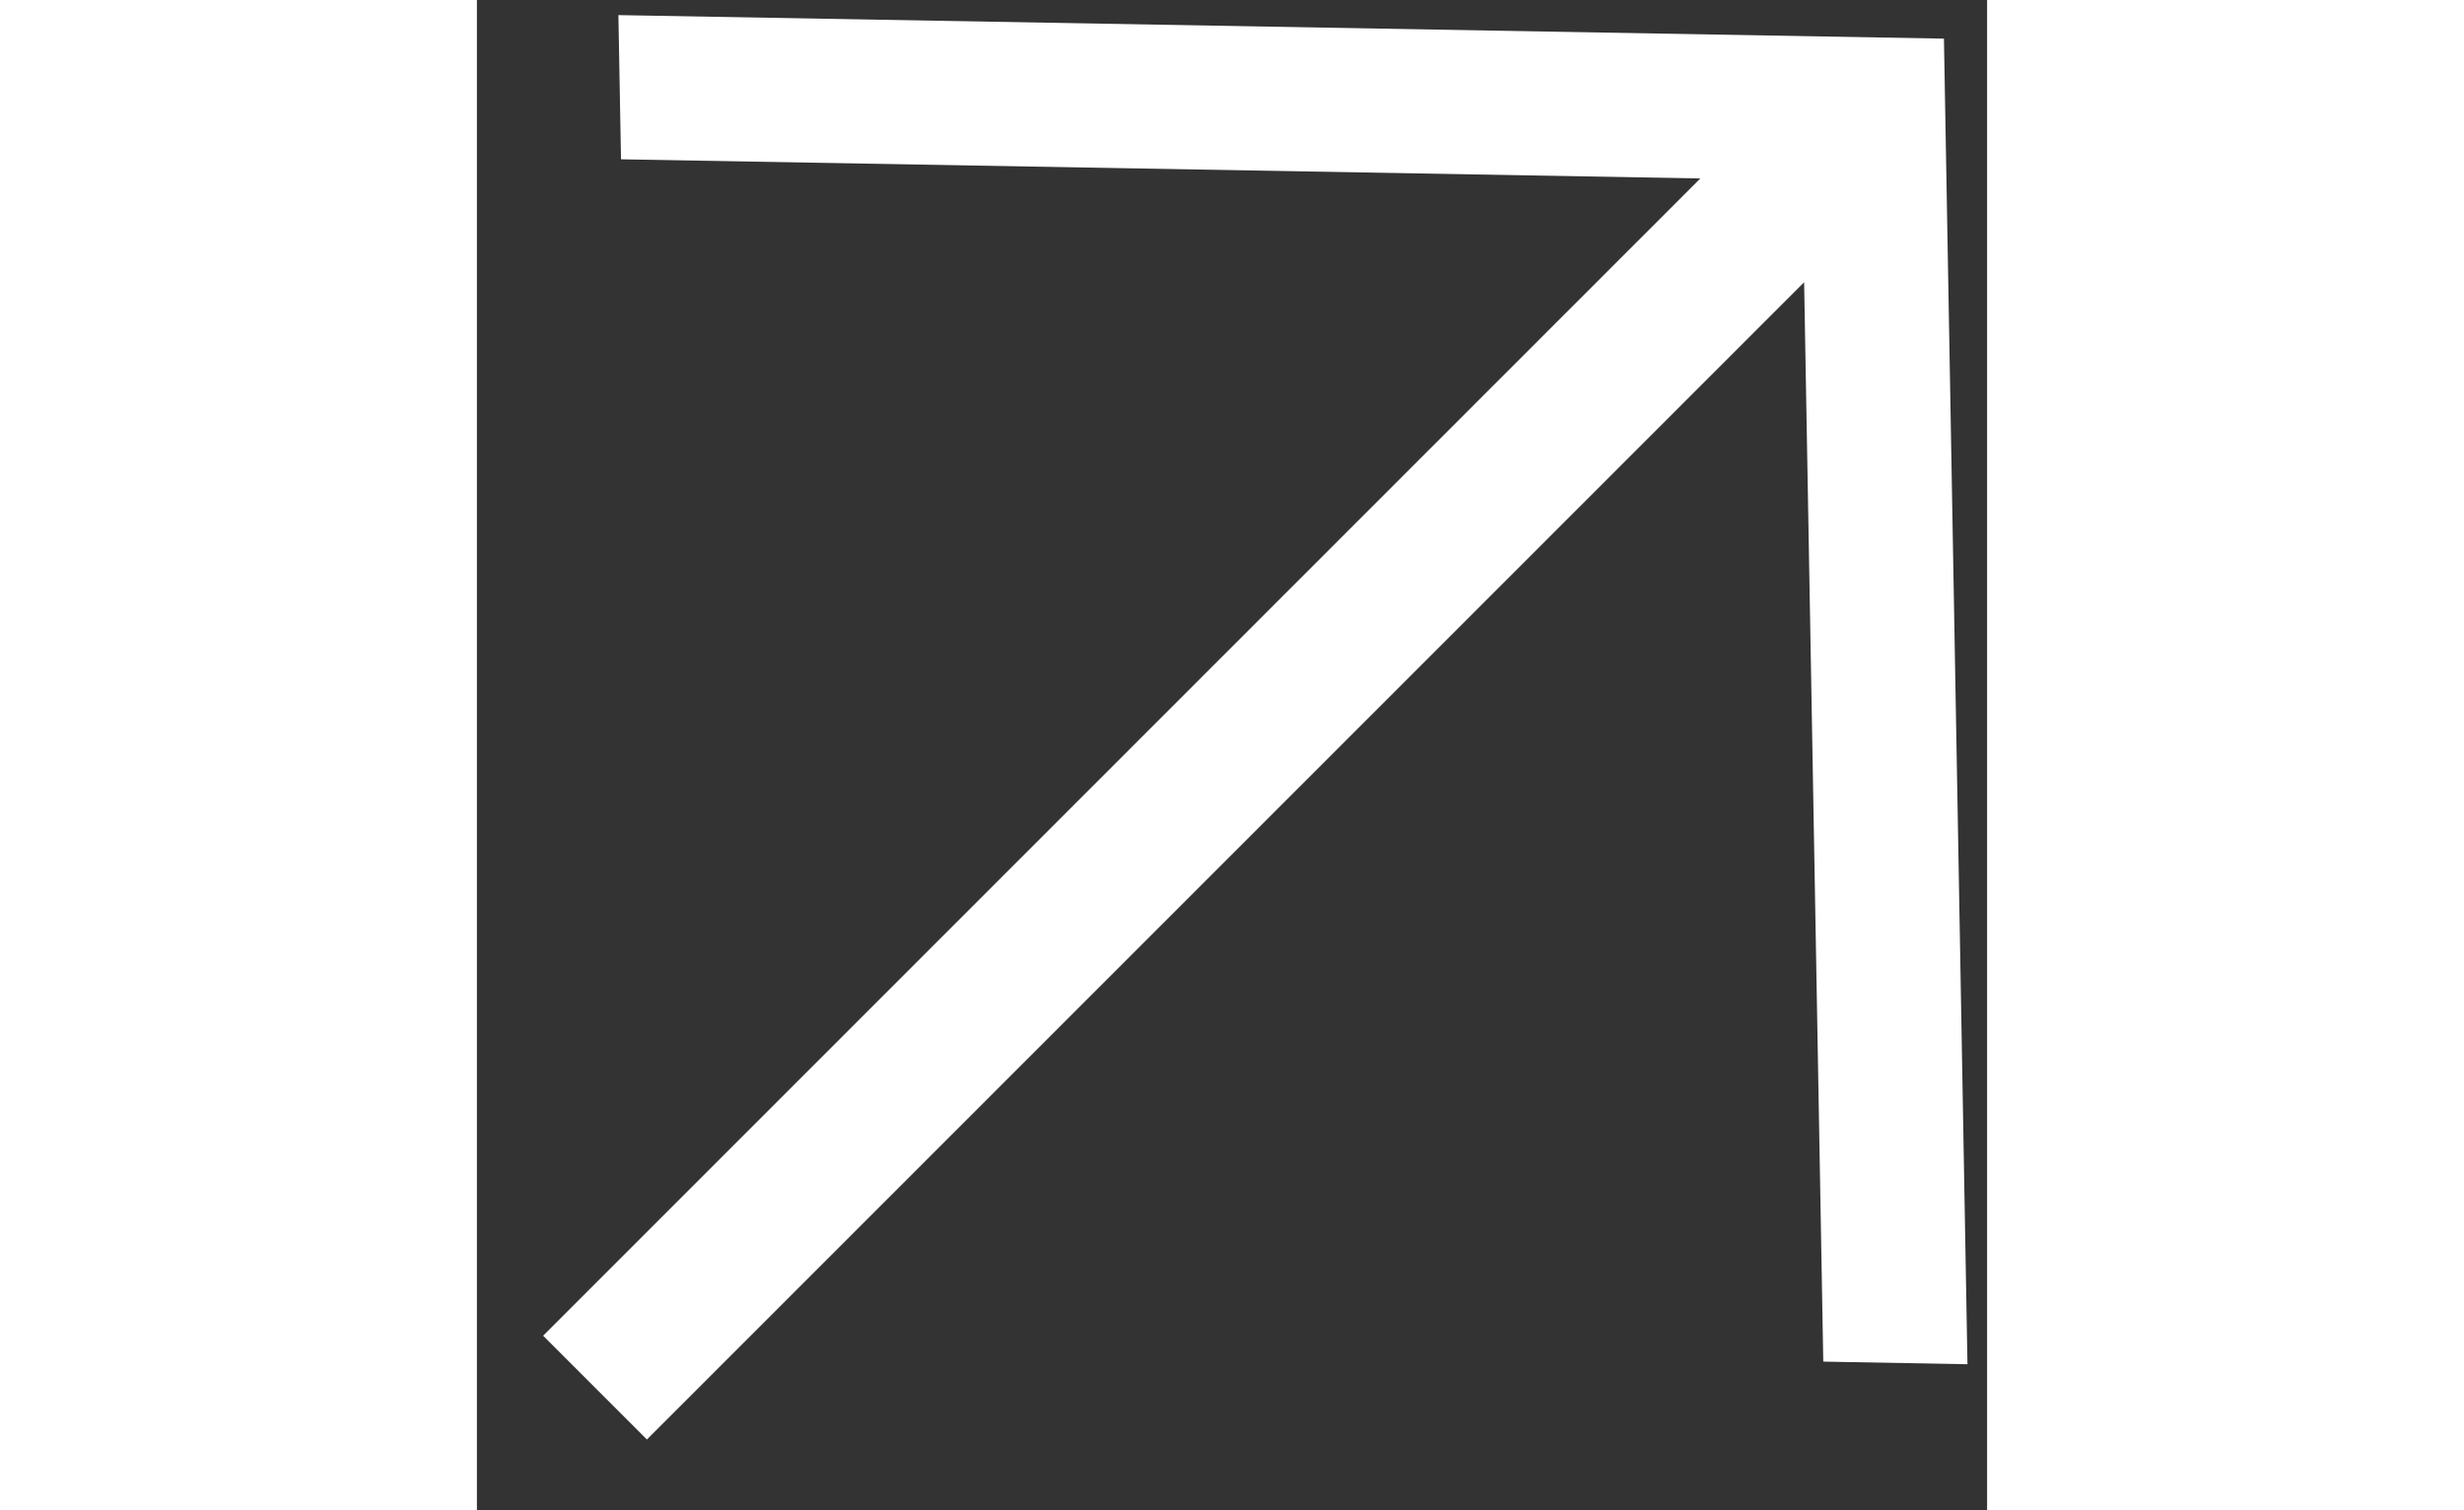 <svg width="31" height="19" viewBox="0 0 19 19" fill="none" xmlns="http://www.w3.org/2000/svg">
<rect x="0" y="0" width="19" height="19" fill="#333333" stroke="none"/>
<path d="M18.753 17.163L18.457 0.486L1.78 0.19L1.813 2.004L15.392 2.245L0.833 16.804L2.139 18.11L16.698 3.551L16.939 17.13L18.753 17.163Z" fill="white"/>
</svg>

